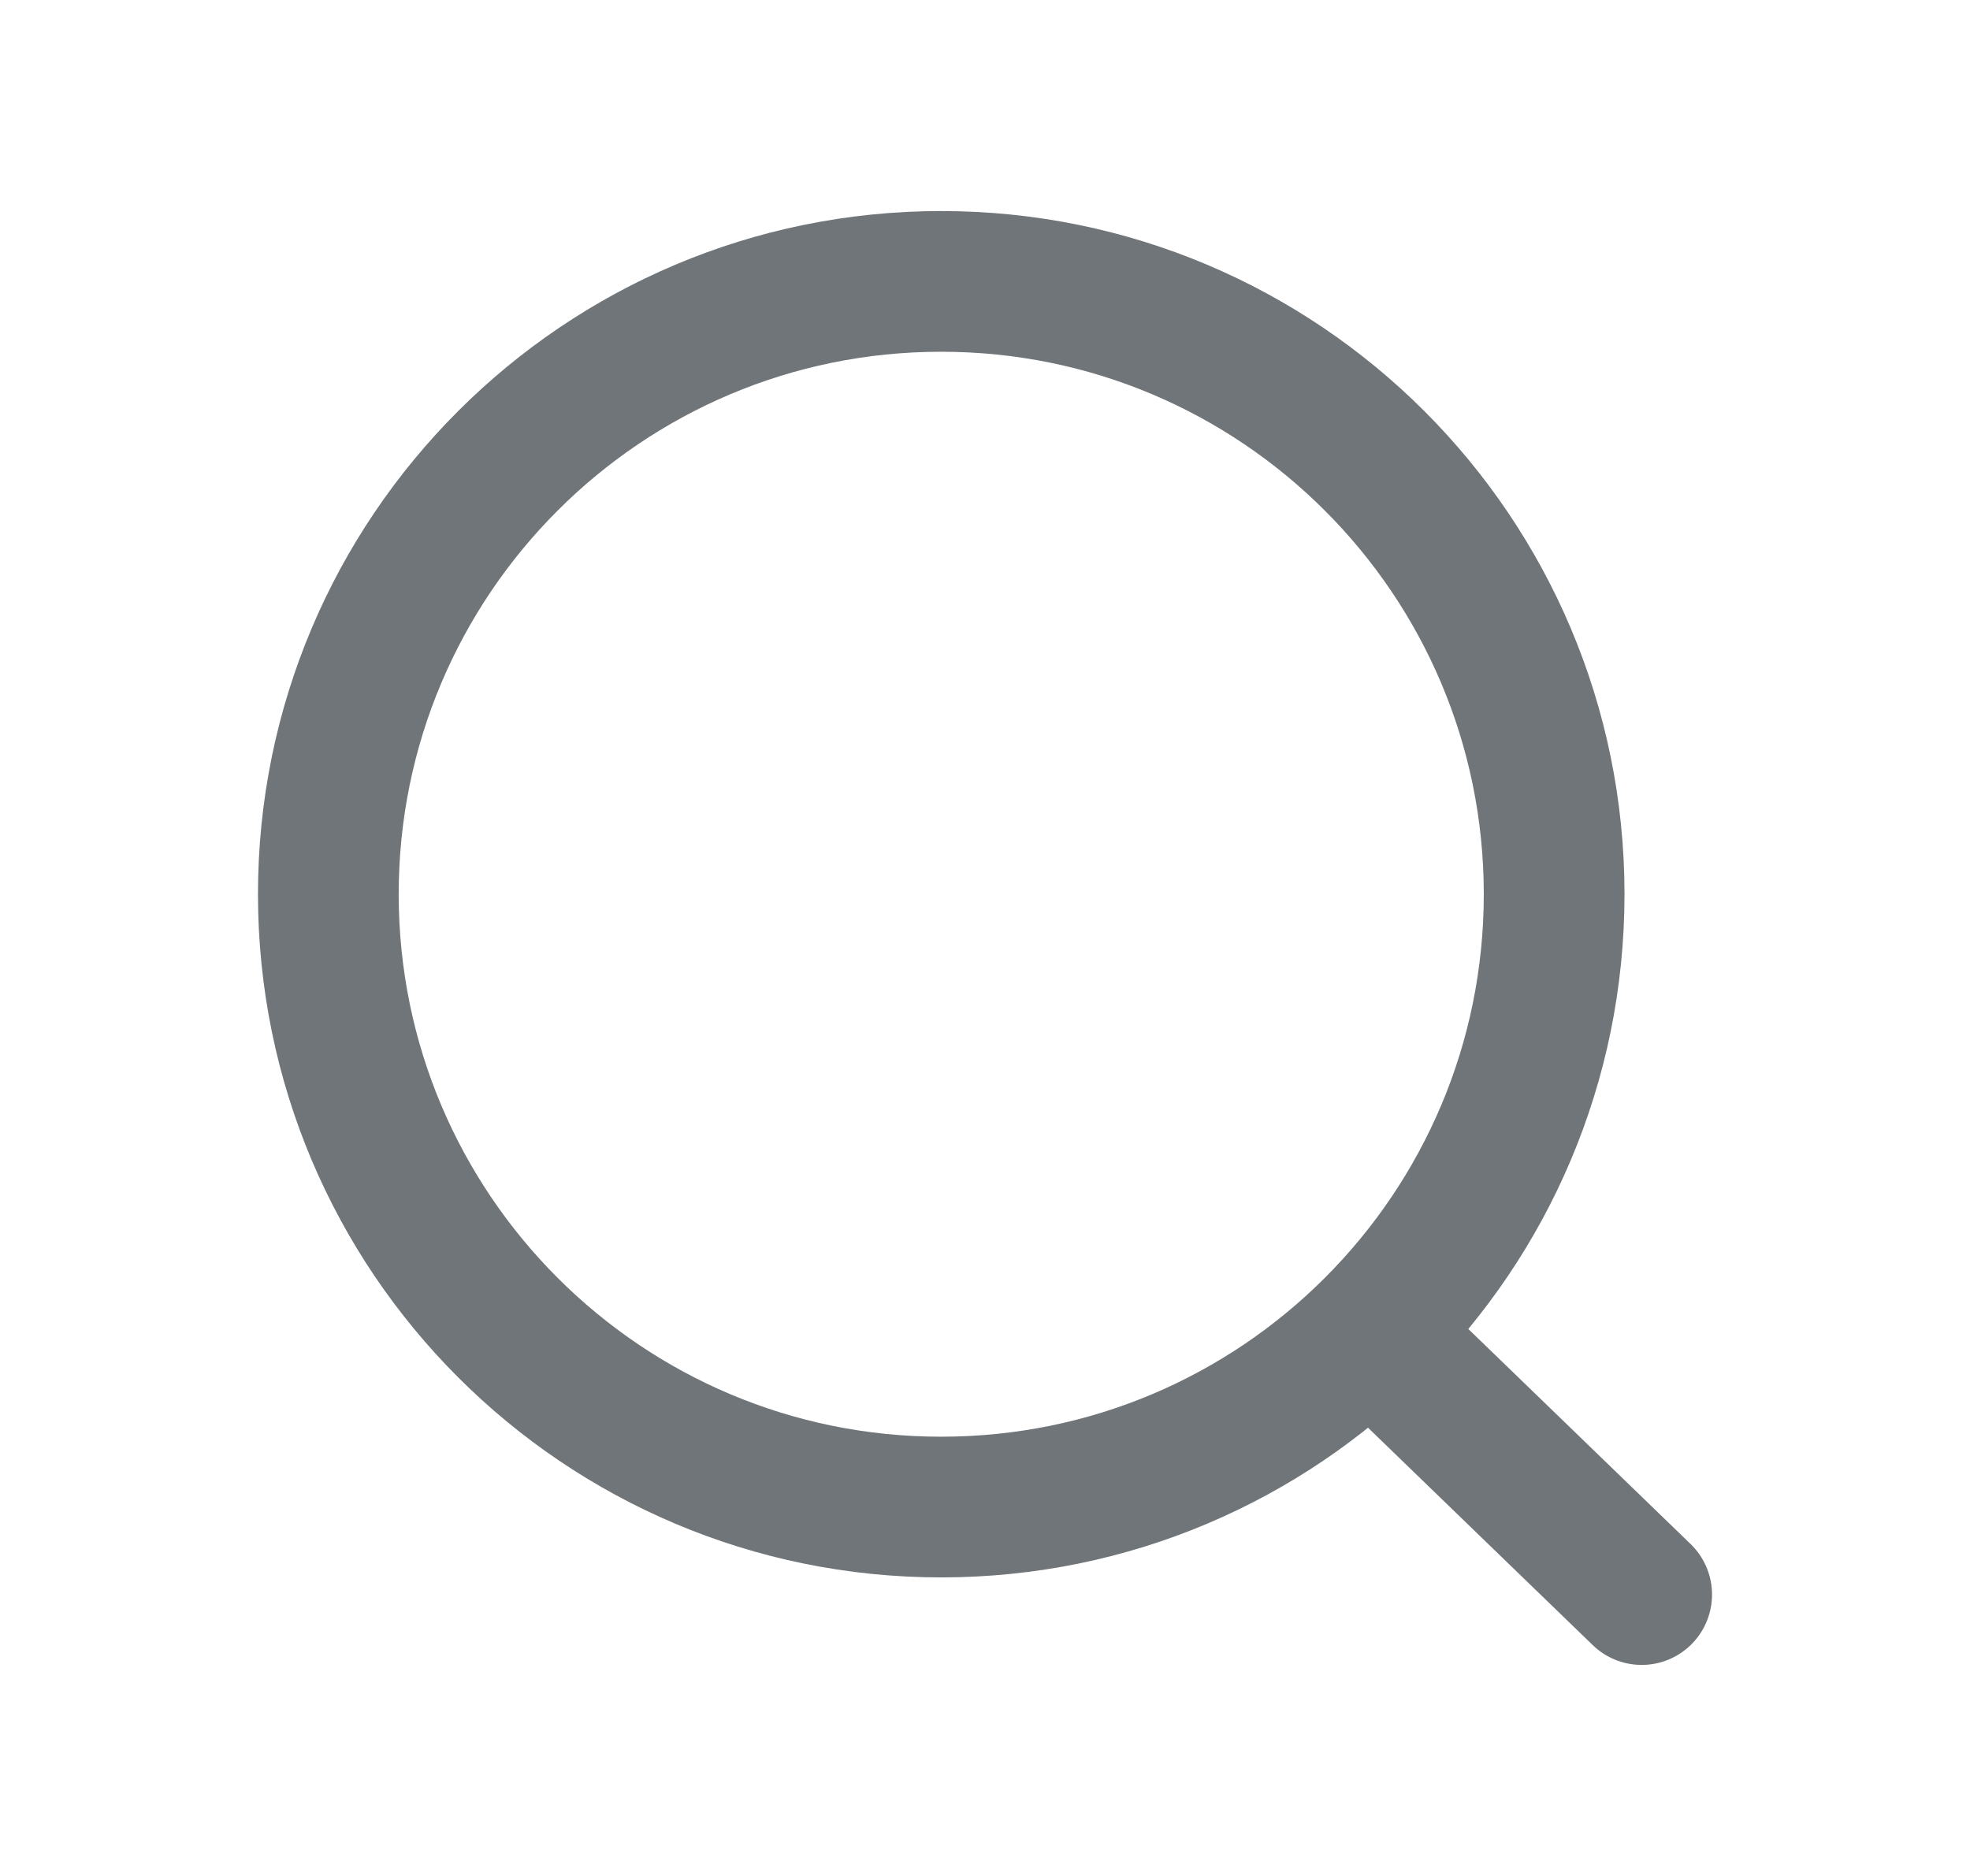 <svg width="21" height="20" viewBox="0 0 21 20" fill="none" xmlns="http://www.w3.org/2000/svg">
<path d="M14.606 14.2L17.5 17M16.567 9.533C16.567 13.142 13.642 16.067 10.033 16.067C6.425 16.067 3.5 13.142 3.5 9.533C3.5 5.925 6.425 3 10.033 3C13.642 3 16.567 5.925 16.567 9.533Z" stroke="#707579" stroke-width="1.5" stroke-linecap="round"/>
</svg>

